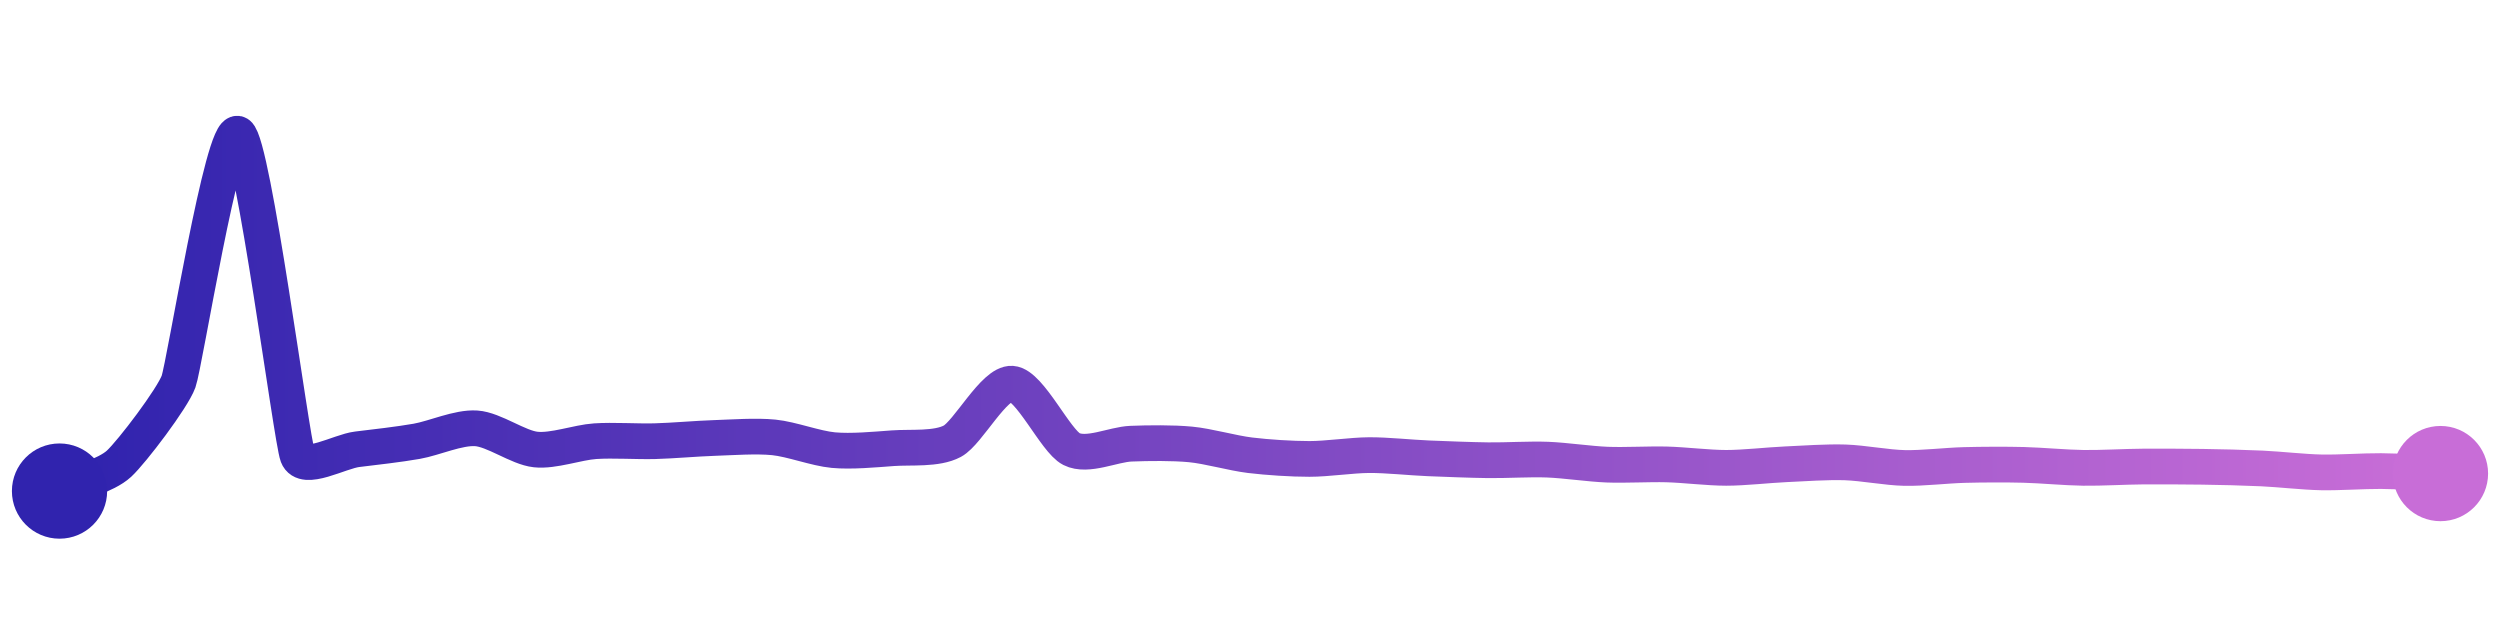 <svg width="200" height="50" viewBox="0 0 210 50" xmlns="http://www.w3.org/2000/svg">
    <defs>
        <linearGradient x1="0%" y1="0%" x2="100%" y2="0%" id="a">
            <stop stop-color="#3023AE" offset="0%"/>
            <stop stop-color="#C86DD7" offset="100%"/>
        </linearGradient>
    </defs>
    <path stroke="url(#a)"
          stroke-width="3"
          stroke-linejoin="round"
          stroke-linecap="round"
          d="M5 40 C 6.36 39.37, 8.9 38.72, 10 37.7 S 14.49 32.21, 15 30.8 S 18.73 9.21, 20 10 S 24.47 35.63, 25 37.03 S 28.51 36.67, 30 36.49 S 33.52 36.08, 35 35.82 S 38.5 34.63, 40 34.73 S 43.51 36.35, 45 36.51 S 48.5 35.91, 50 35.81 S 53.5 35.85, 55 35.81 S 58.5 35.59, 60 35.54 S 63.51 35.34, 65 35.49 S 68.51 36.42, 70 36.56 S 73.5 36.51, 75 36.4 S 78.68 36.52, 80 35.81 S 83.5 30.88, 85 30.98 S 88.66 35.79, 90 36.47 S 93.5 36.08, 95 36.02 S 98.51 35.94, 100 36.08 S 103.51 36.81, 105 36.99 S 108.5 37.3, 110 37.3 S 113.5 36.99, 115 36.98 S 118.5 37.19, 120 37.25 S 123.5 37.39, 125 37.41 S 128.5 37.3, 130 37.36 S 133.5 37.72, 135 37.78 S 138.5 37.72, 140 37.76 S 143.5 38.05, 145 38.05 S 148.5 37.82, 150 37.75 S 153.5 37.54, 155 37.59 S 158.5 38.03, 160 38.06 S 163.5 37.85, 165 37.81 S 168.5 37.76, 170 37.8 S 173.5 38.03, 175 38.05 S 178.5 37.95, 180 37.94 S 183.5 37.94, 185 37.96 S 188.5 38.03, 190 38.1 S 193.5 38.4, 195 38.43 S 198.5 38.31, 200 38.32 S 203.5 38.47, 205 38.53"
          fill="none"/>
    <circle r="4" cx="5" cy="40" fill="#3023AE"/>
    <circle r="4" cx="205" cy="38.53" fill="#C86DD7"/>      
</svg>